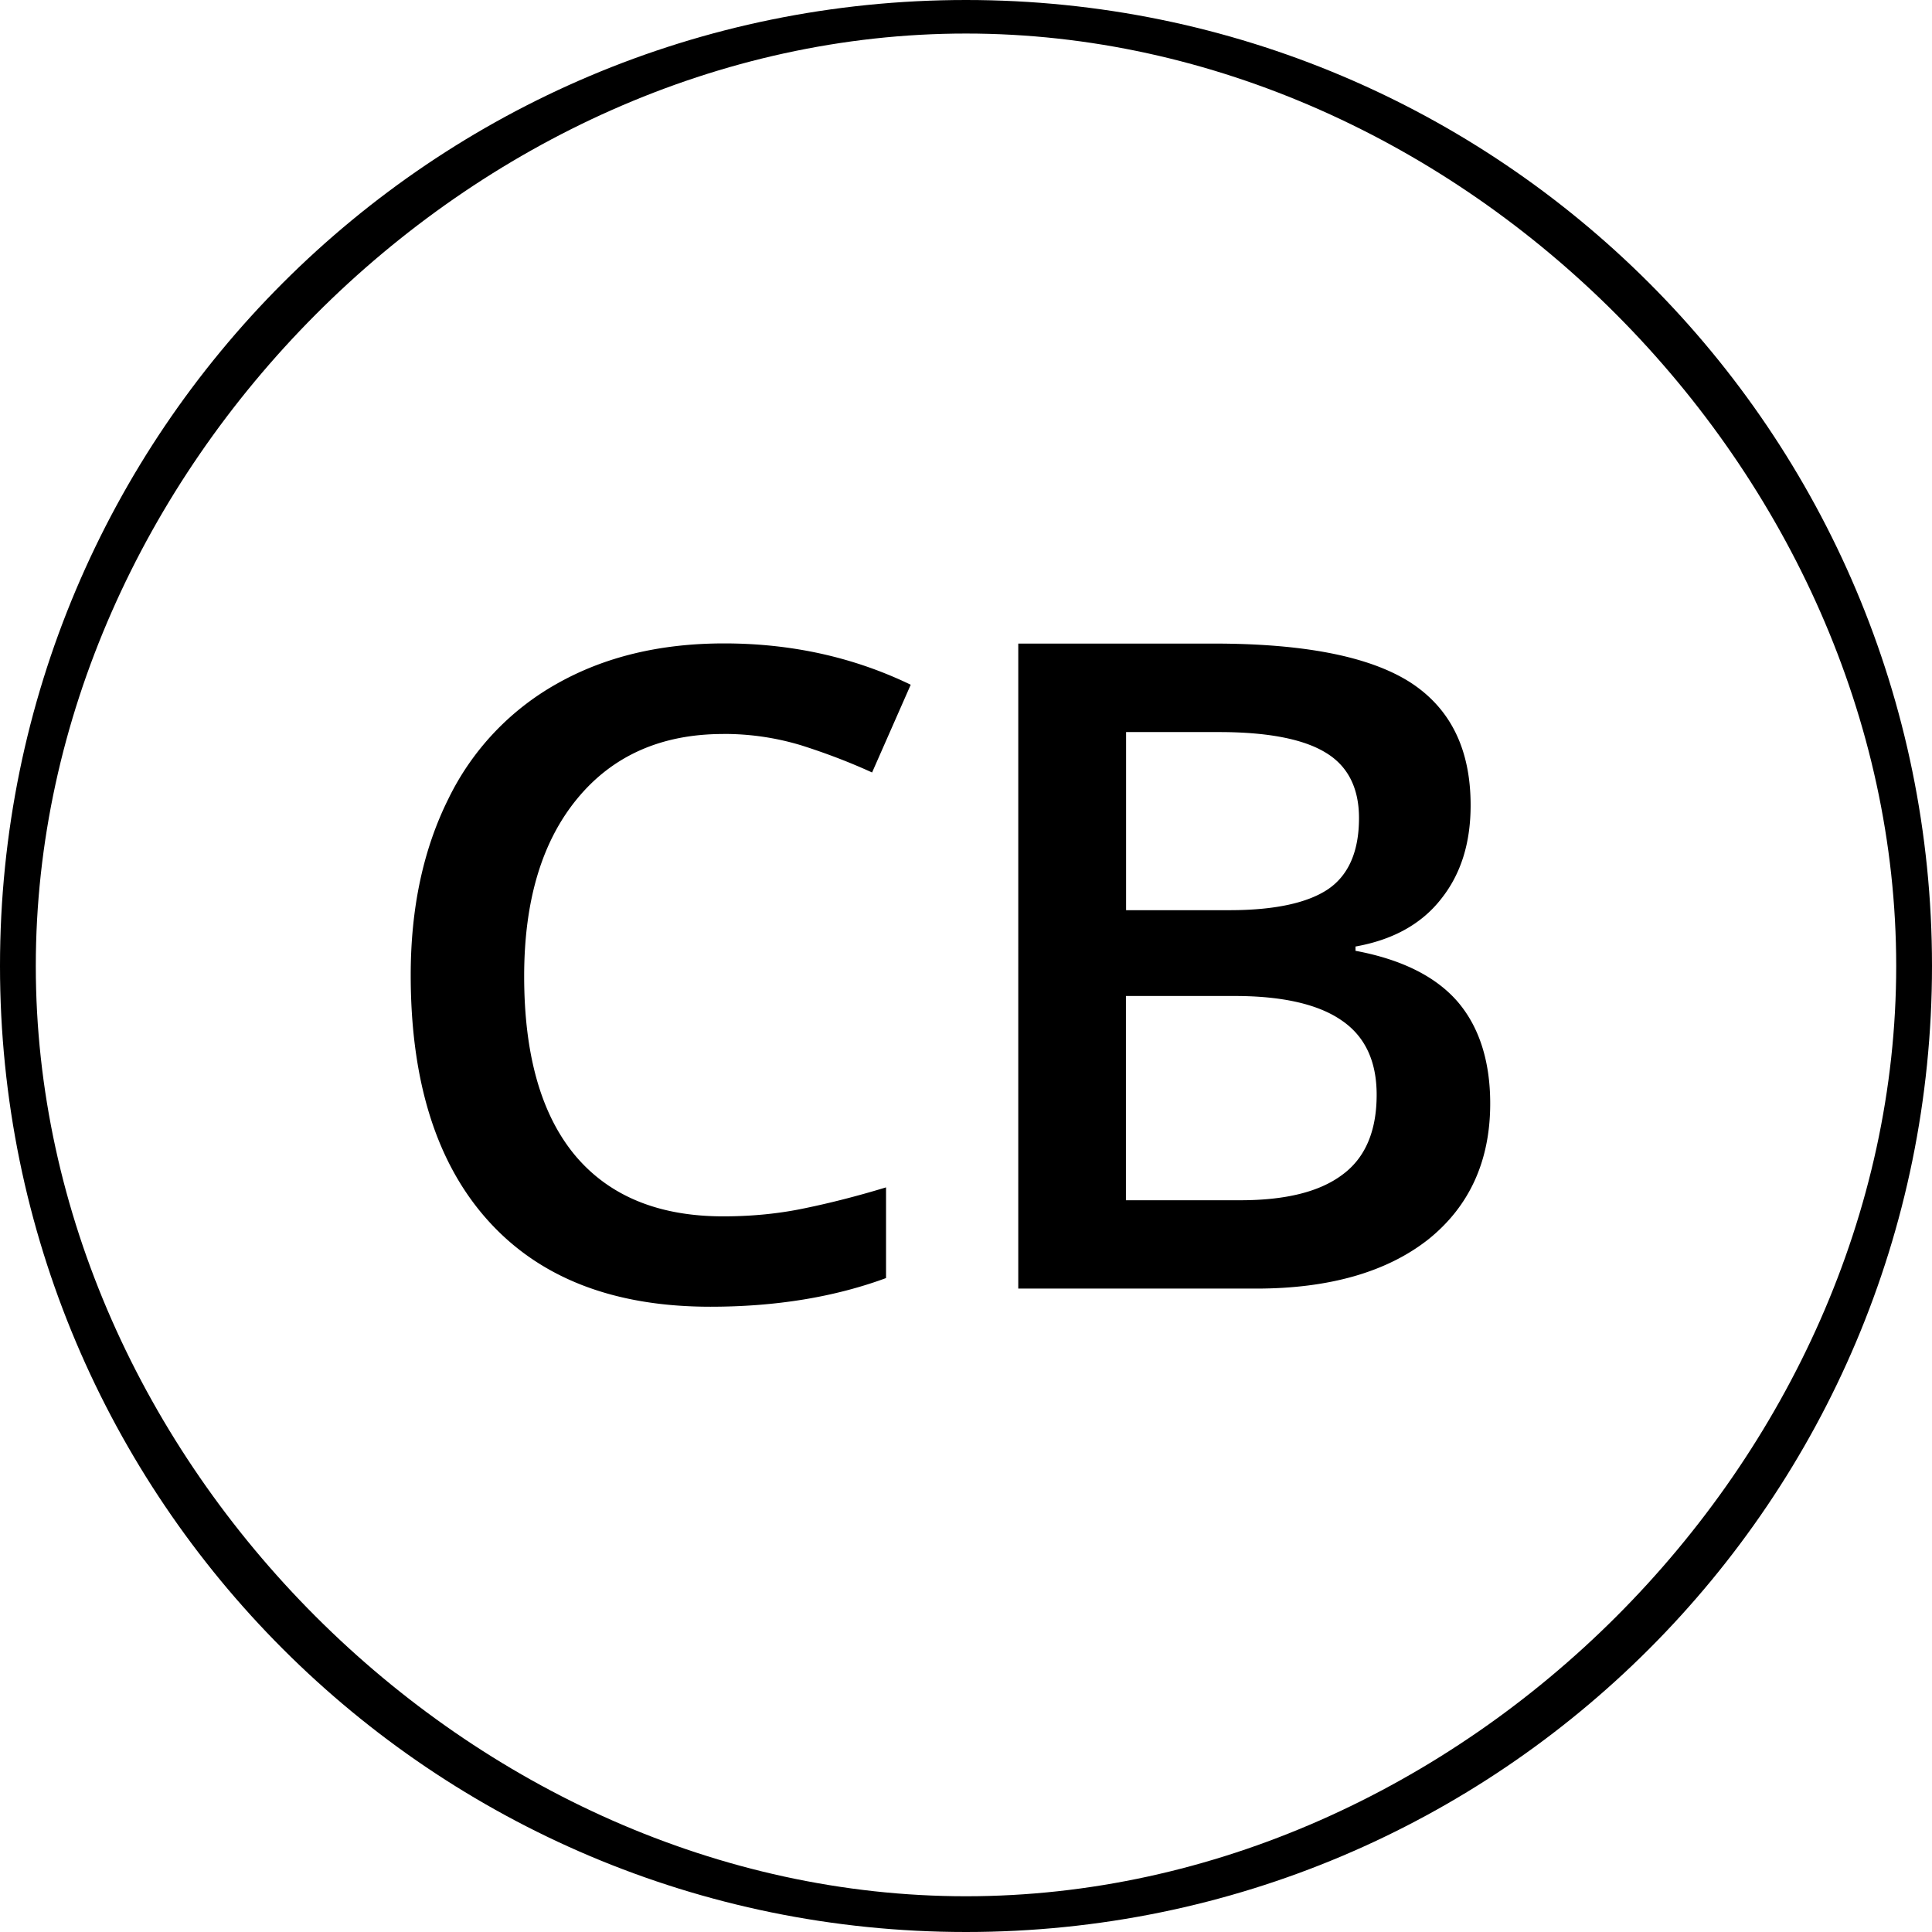 <svg xmlns="http://www.w3.org/2000/svg" width="36" height="36" viewBox="0 0 36 36" overflow="visible"><path fill="currentColor" d="M18 .625C27.208.625 35.333 8.797 35.333 18c0 9.208-8.125 17.334-17.333 17.334C8.794 35.334.667 27.208.667 18 .667 8.797 8.794.625 18 .625zM18 0C8.057 0 0 8.057 0 17.998 0 27.94 8.058 36 18 36c9.94 0 18-8.06 18-18.002C36 8.058 27.94 0 18 0z"/><path fill="currentColor" d="M13.476 13.677c-1.15 0-2.057.402-2.716 1.2-.66.798-.993 1.9-.993 3.313 0 1.473.32 2.587.954 3.345.635.753 1.554 1.13 2.757 1.13.52 0 1.028-.048 1.512-.15.487-.1.994-.23 1.52-.39v1.69c-.963.355-2.056.534-3.273.534-1.798 0-3.175-.533-4.138-1.6-.963-1.066-1.446-2.593-1.446-4.58 0-1.25.234-2.343.7-3.28a4.93 4.93 0 0 1 2.026-2.15c.886-.5 1.92-.75 3.114-.75 1.255 0 2.415.257 3.477.77l-.72 1.635c-.415-.19-.855-.358-1.314-.504a4.94 4.94 0 0 0-1.46-.214zm5.497-1.685h3.64c1.69 0 2.91.24 3.667.724.748.485 1.123 1.245 1.123 2.288 0 .703-.18 1.286-.555 1.753-.365.464-.898.757-1.59.88v.08c.857.16 1.493.477 1.9.945.4.464.61 1.104.61 1.9 0 1.078-.393 1.924-1.157 2.535-.77.605-1.842.914-3.203.914h-4.434V11.994zm2.007 4.968h1.93c.838 0 1.453-.134 1.835-.39.383-.26.578-.704.578-1.327 0-.56-.208-.972-.623-1.22-.415-.253-1.082-.382-1.985-.382h-1.732v3.32h-.003zm0 1.6v3.805h2.13c.838 0 1.472-.154 1.898-.472.43-.313.644-.814.644-1.494 0-.63-.22-1.094-.66-1.39-.432-.297-1.098-.45-1.984-.45H20.98z"/></svg>